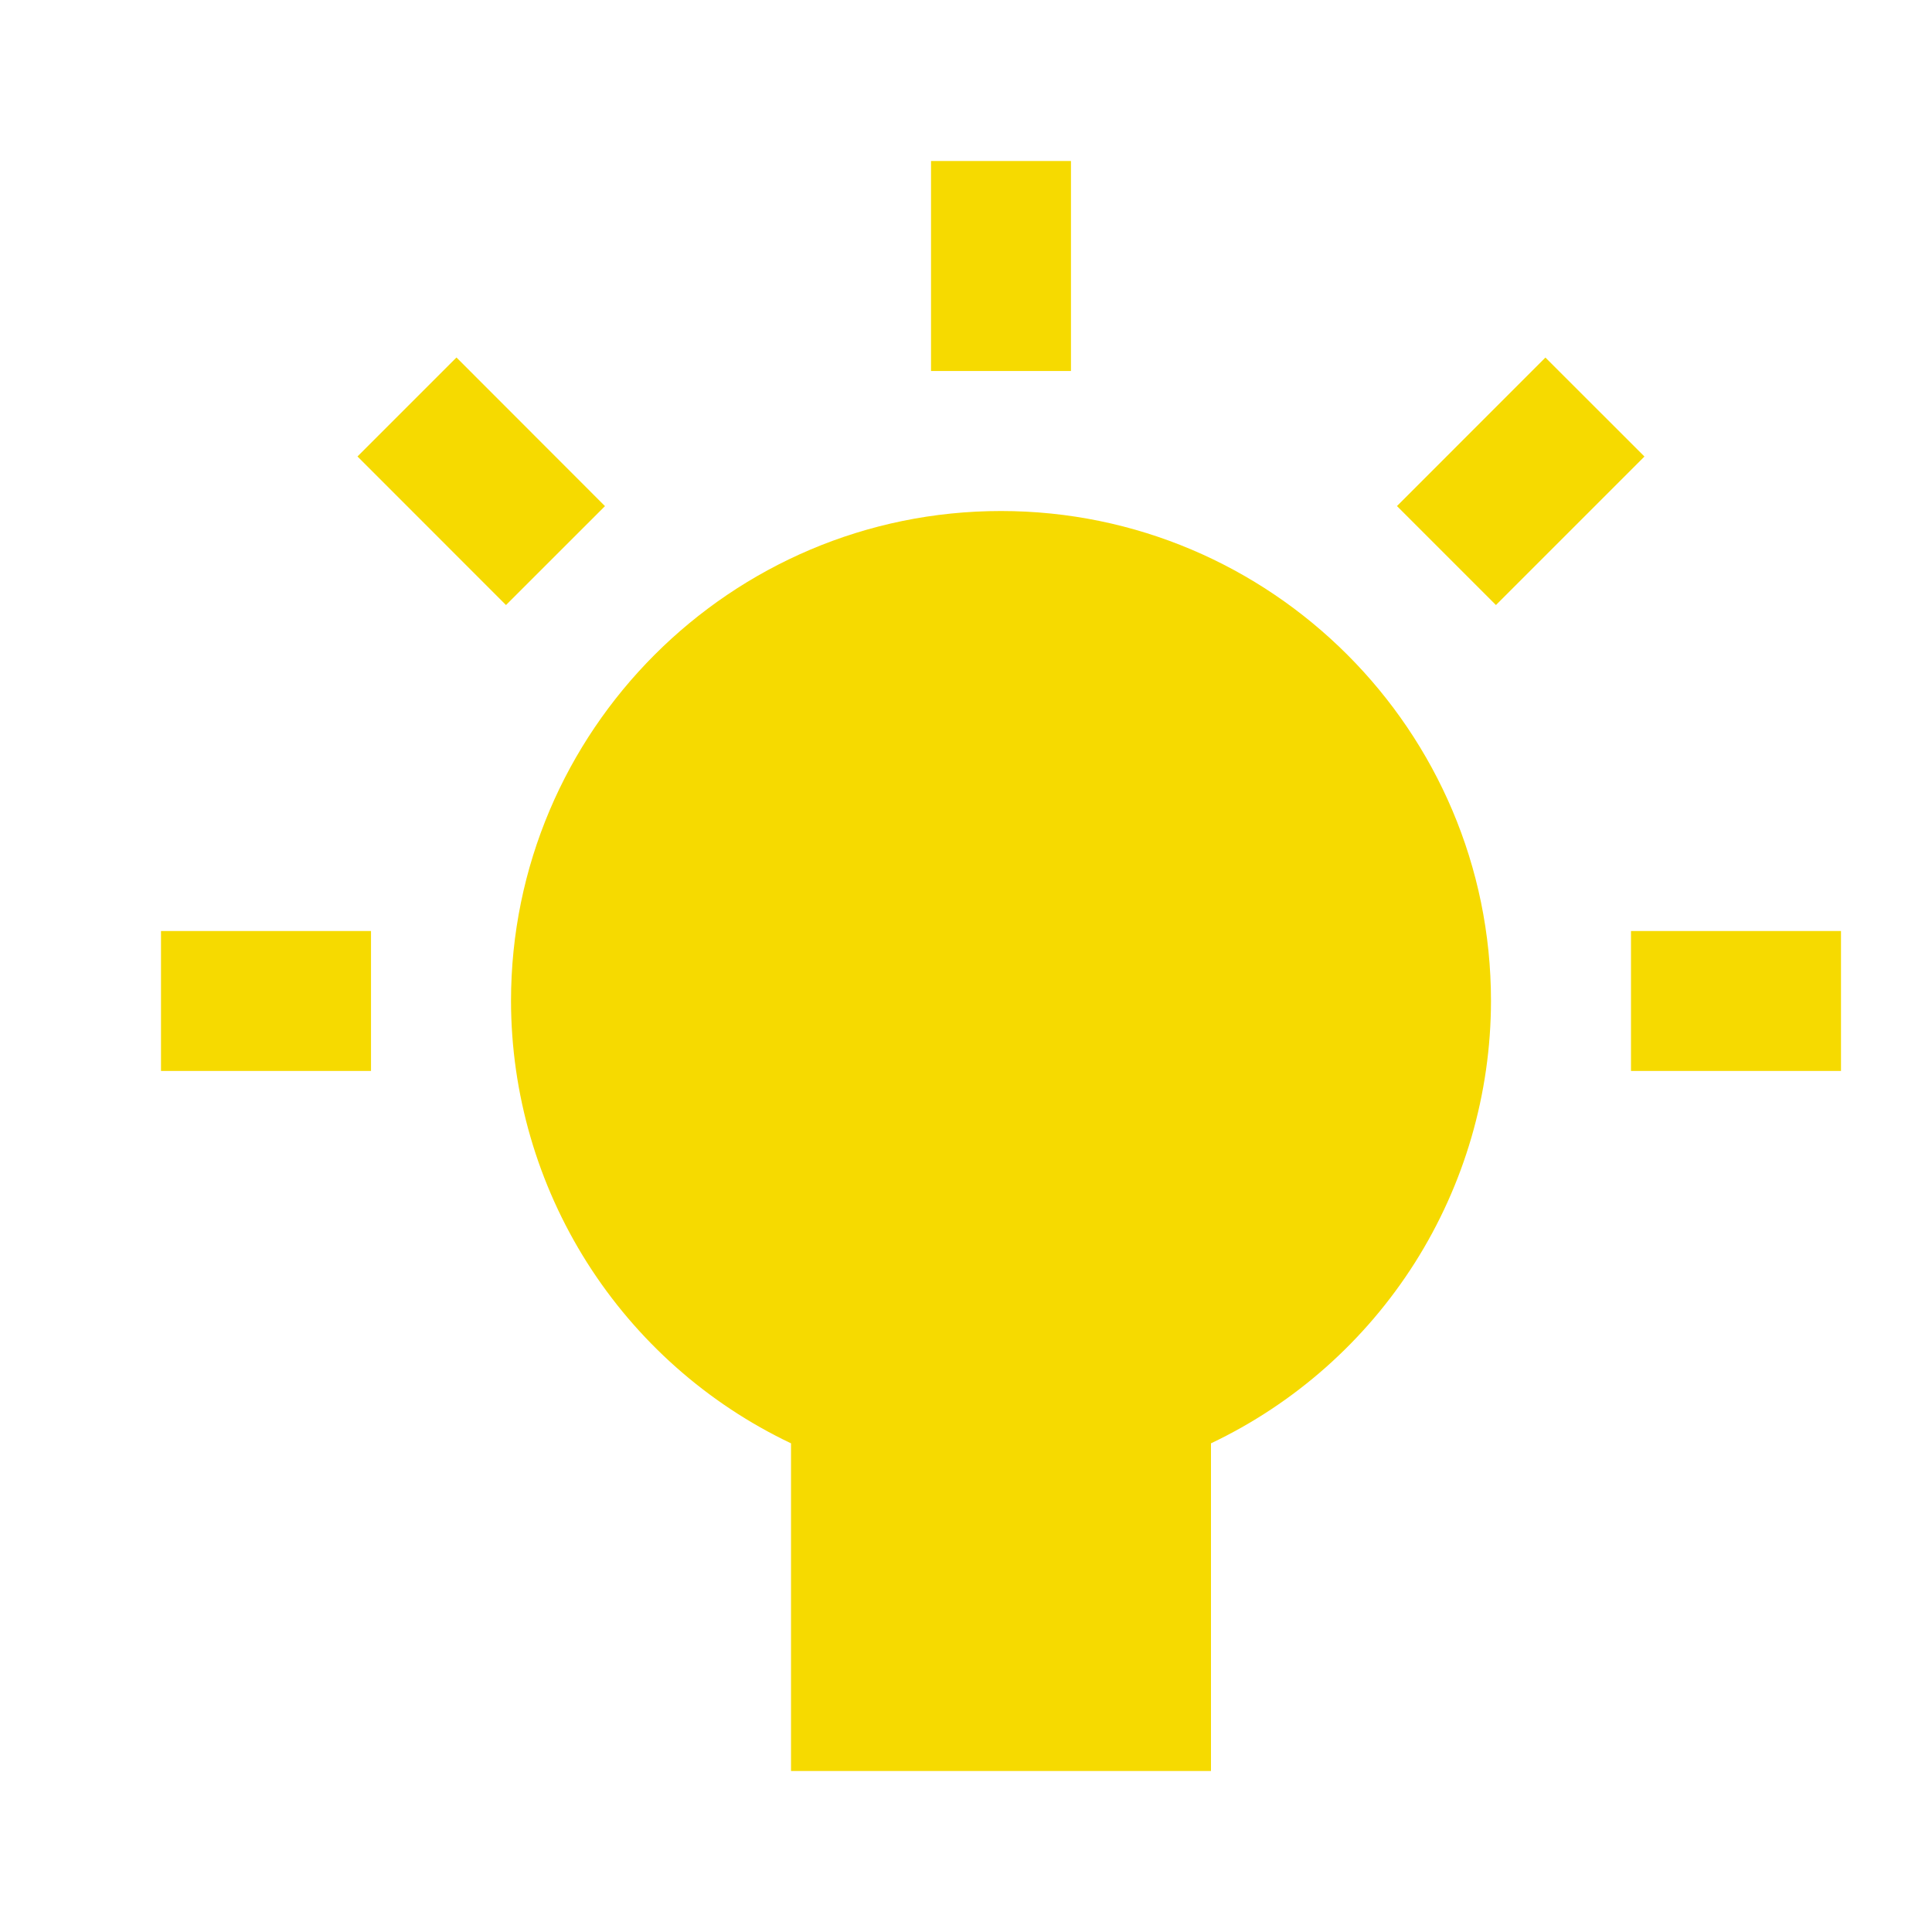<svg width="30" height="30" viewBox="0 0 30 30" fill="none" xmlns="http://www.w3.org/2000/svg">
<path fill-rule="evenodd" clip-rule="evenodd" d="M14.457 2.5H16.63V5.761H14.457V2.5ZM7.088 5.551L5.551 7.088L7.857 9.395L9.394 7.859L7.088 5.551ZM5.761 14.457H2.5V16.63H5.761V14.457ZM23.997 5.552L21.692 7.858L23.229 9.395L25.535 7.089L23.997 5.552ZM25.326 14.457H28.587V16.63H25.326V14.457ZM7.935 15.543C7.935 11.349 11.348 7.935 15.543 7.935C19.739 7.935 23.152 11.349 23.152 15.543C23.15 16.982 22.74 18.39 21.971 19.606C21.201 20.821 20.104 21.794 18.804 22.412V27.5H12.283V22.412C10.983 21.794 9.886 20.821 9.116 19.606C8.347 18.39 7.937 16.982 7.935 15.543Z" fill="#F6DA00"/>
</svg>
